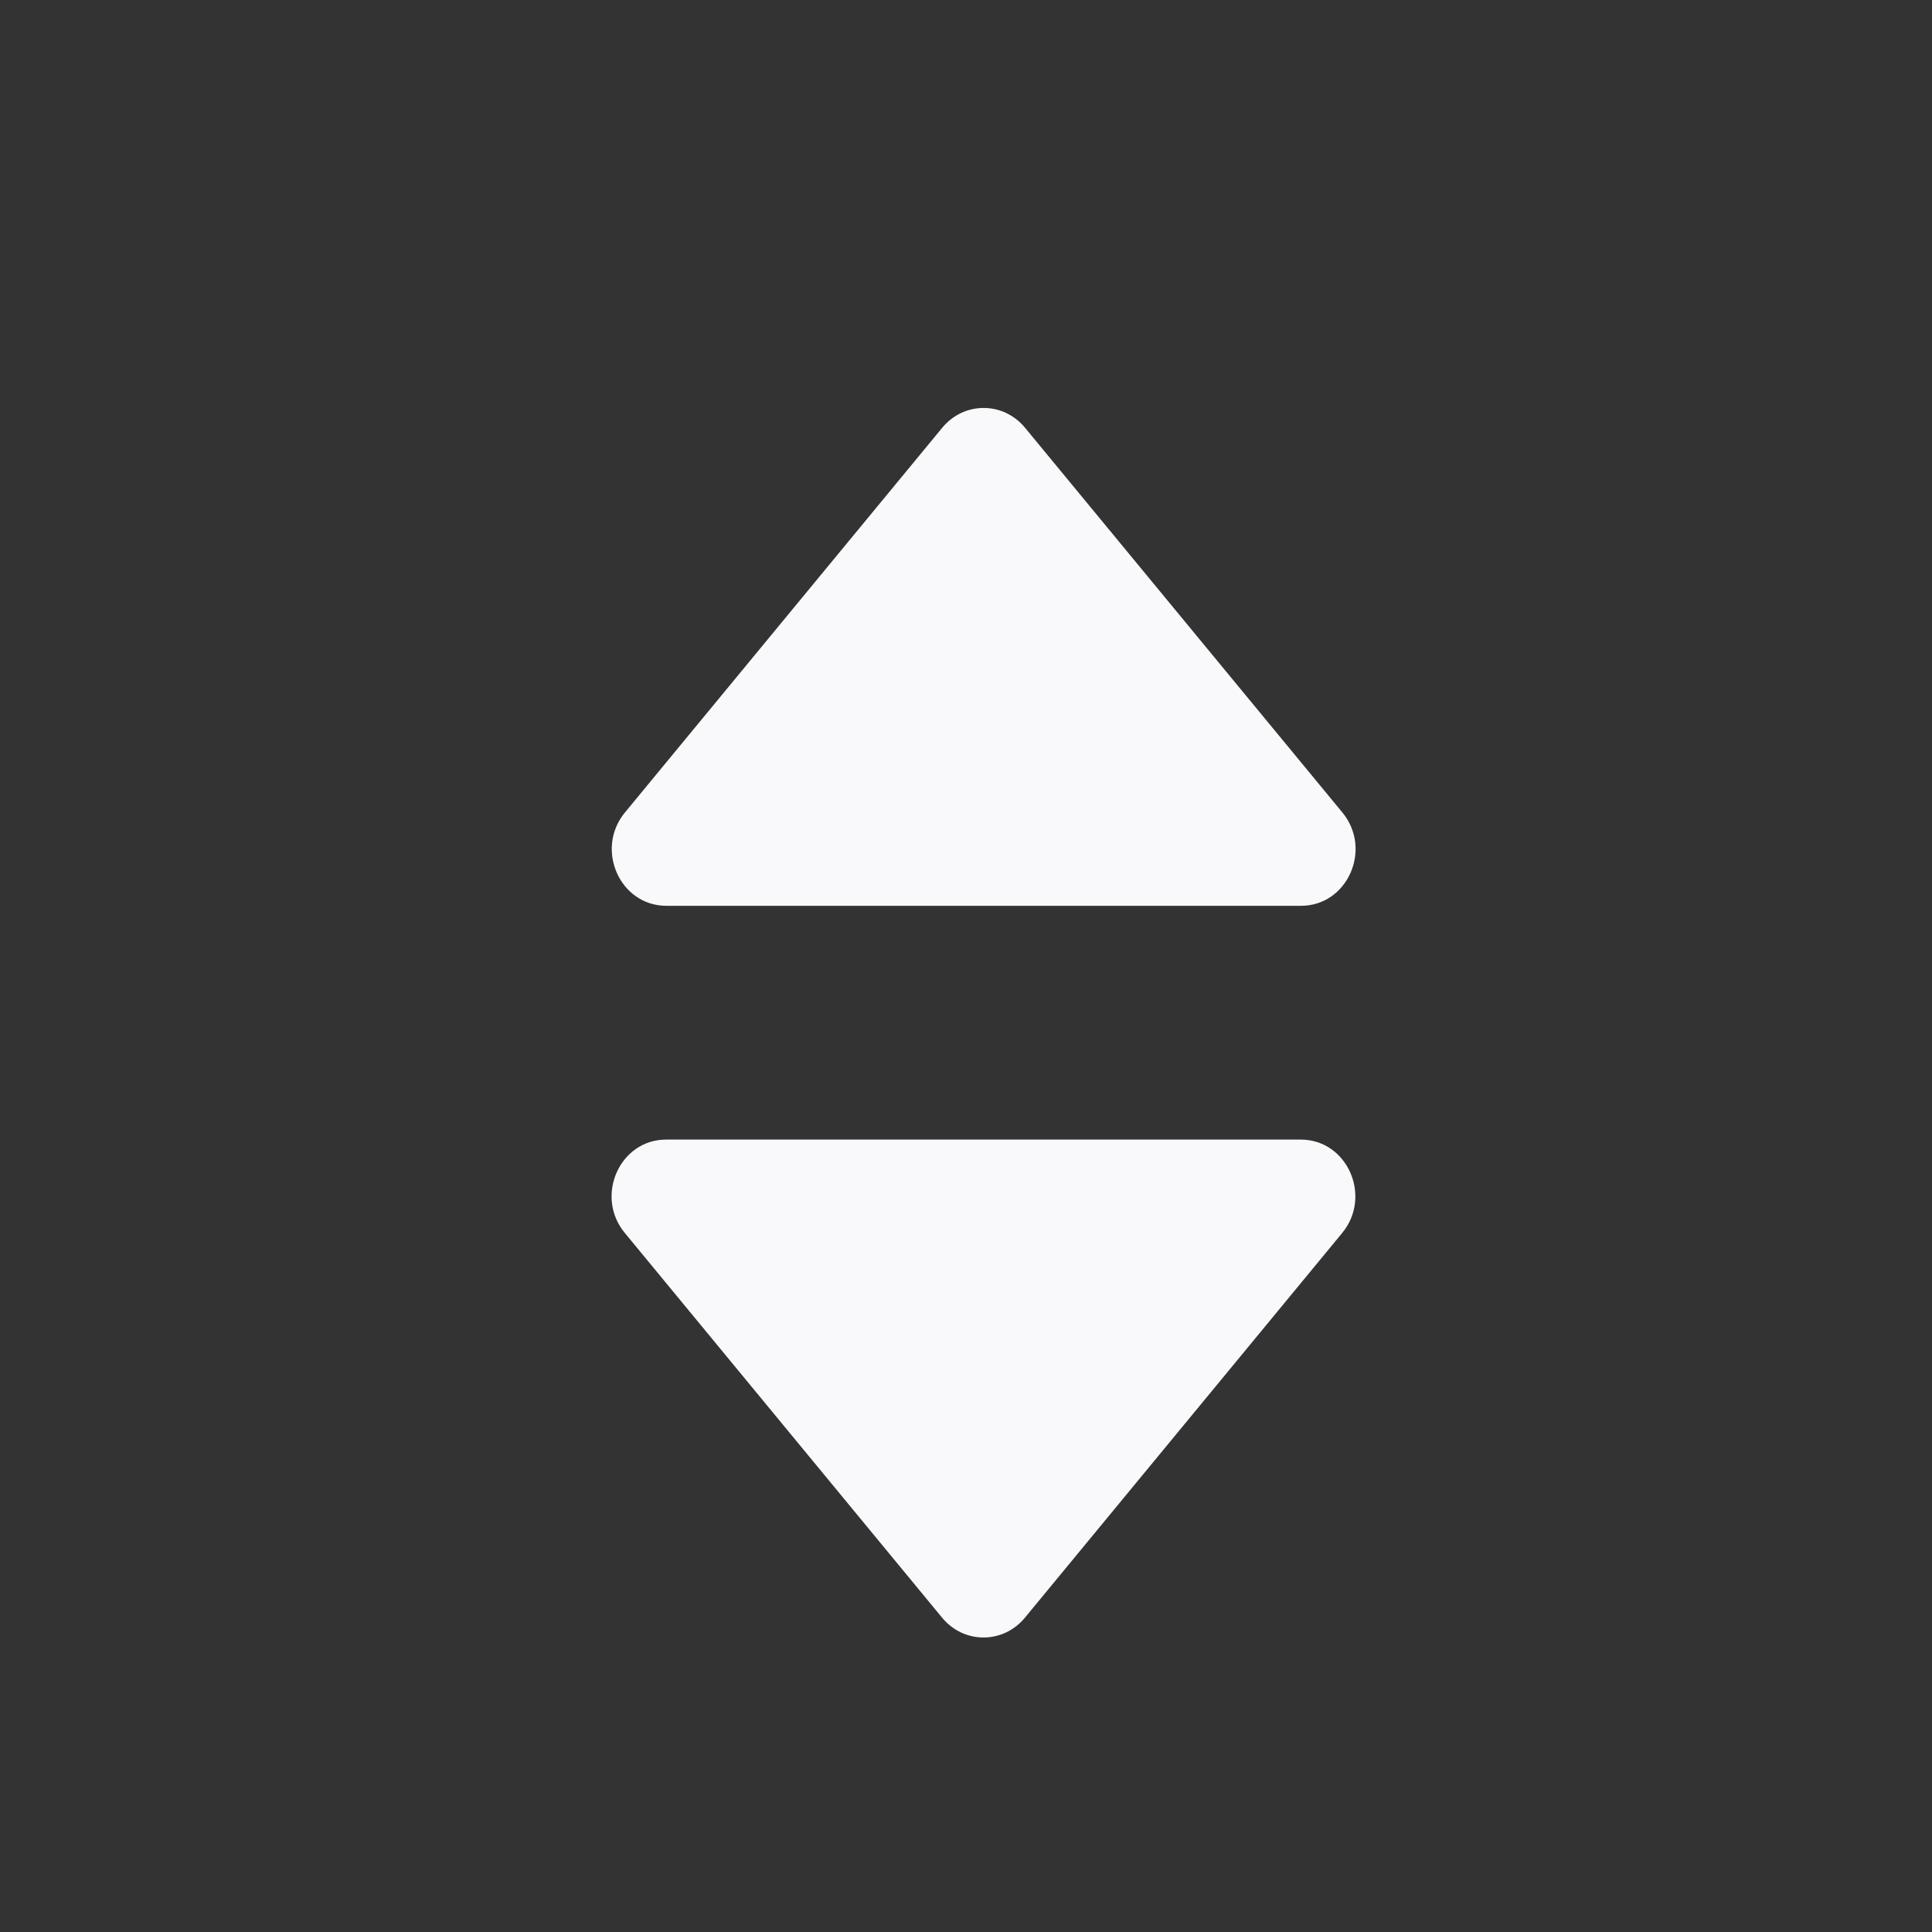 <?xml version="1.0" encoding="UTF-8"?>
<svg
    width="32"
    height="32"
    viewBox="0 0 32 32"
    fill="none"
    xmlns="http://www.w3.org/2000/svg"
>
    <rect x="0" y="0" width="32" height="32" fill="#333333" stroke="none"/>
    <path d="M10.35 20.423L15.605 26.795C15.69 26.898 15.795 26.98 15.913 27.037C16.031 27.093 16.16 27.122 16.29 27.122C16.42 27.122 16.549 27.093 16.667 27.037C16.785 26.98 16.89 26.898 16.975 26.795L22.23 20.423C22.732 19.815 22.316 18.875 21.545 18.875L11.033 18.875C10.262 18.875 9.846 19.815 10.35 20.423Z" fill="#F9F9FB"/>
    <path d="M22.233 13.456L16.977 7.084C16.892 6.981 16.787 6.899 16.669 6.842C16.551 6.786 16.422 6.757 16.292 6.757C16.162 6.757 16.033 6.786 15.915 6.842C15.797 6.899 15.692 6.981 15.607 7.084L10.352 13.456C9.85 14.064 10.266 15.003 11.037 15.003L21.549 15.003C22.32 15.003 22.736 14.064 22.233 13.456Z" fill="#F9F9FB"/>
</svg>
